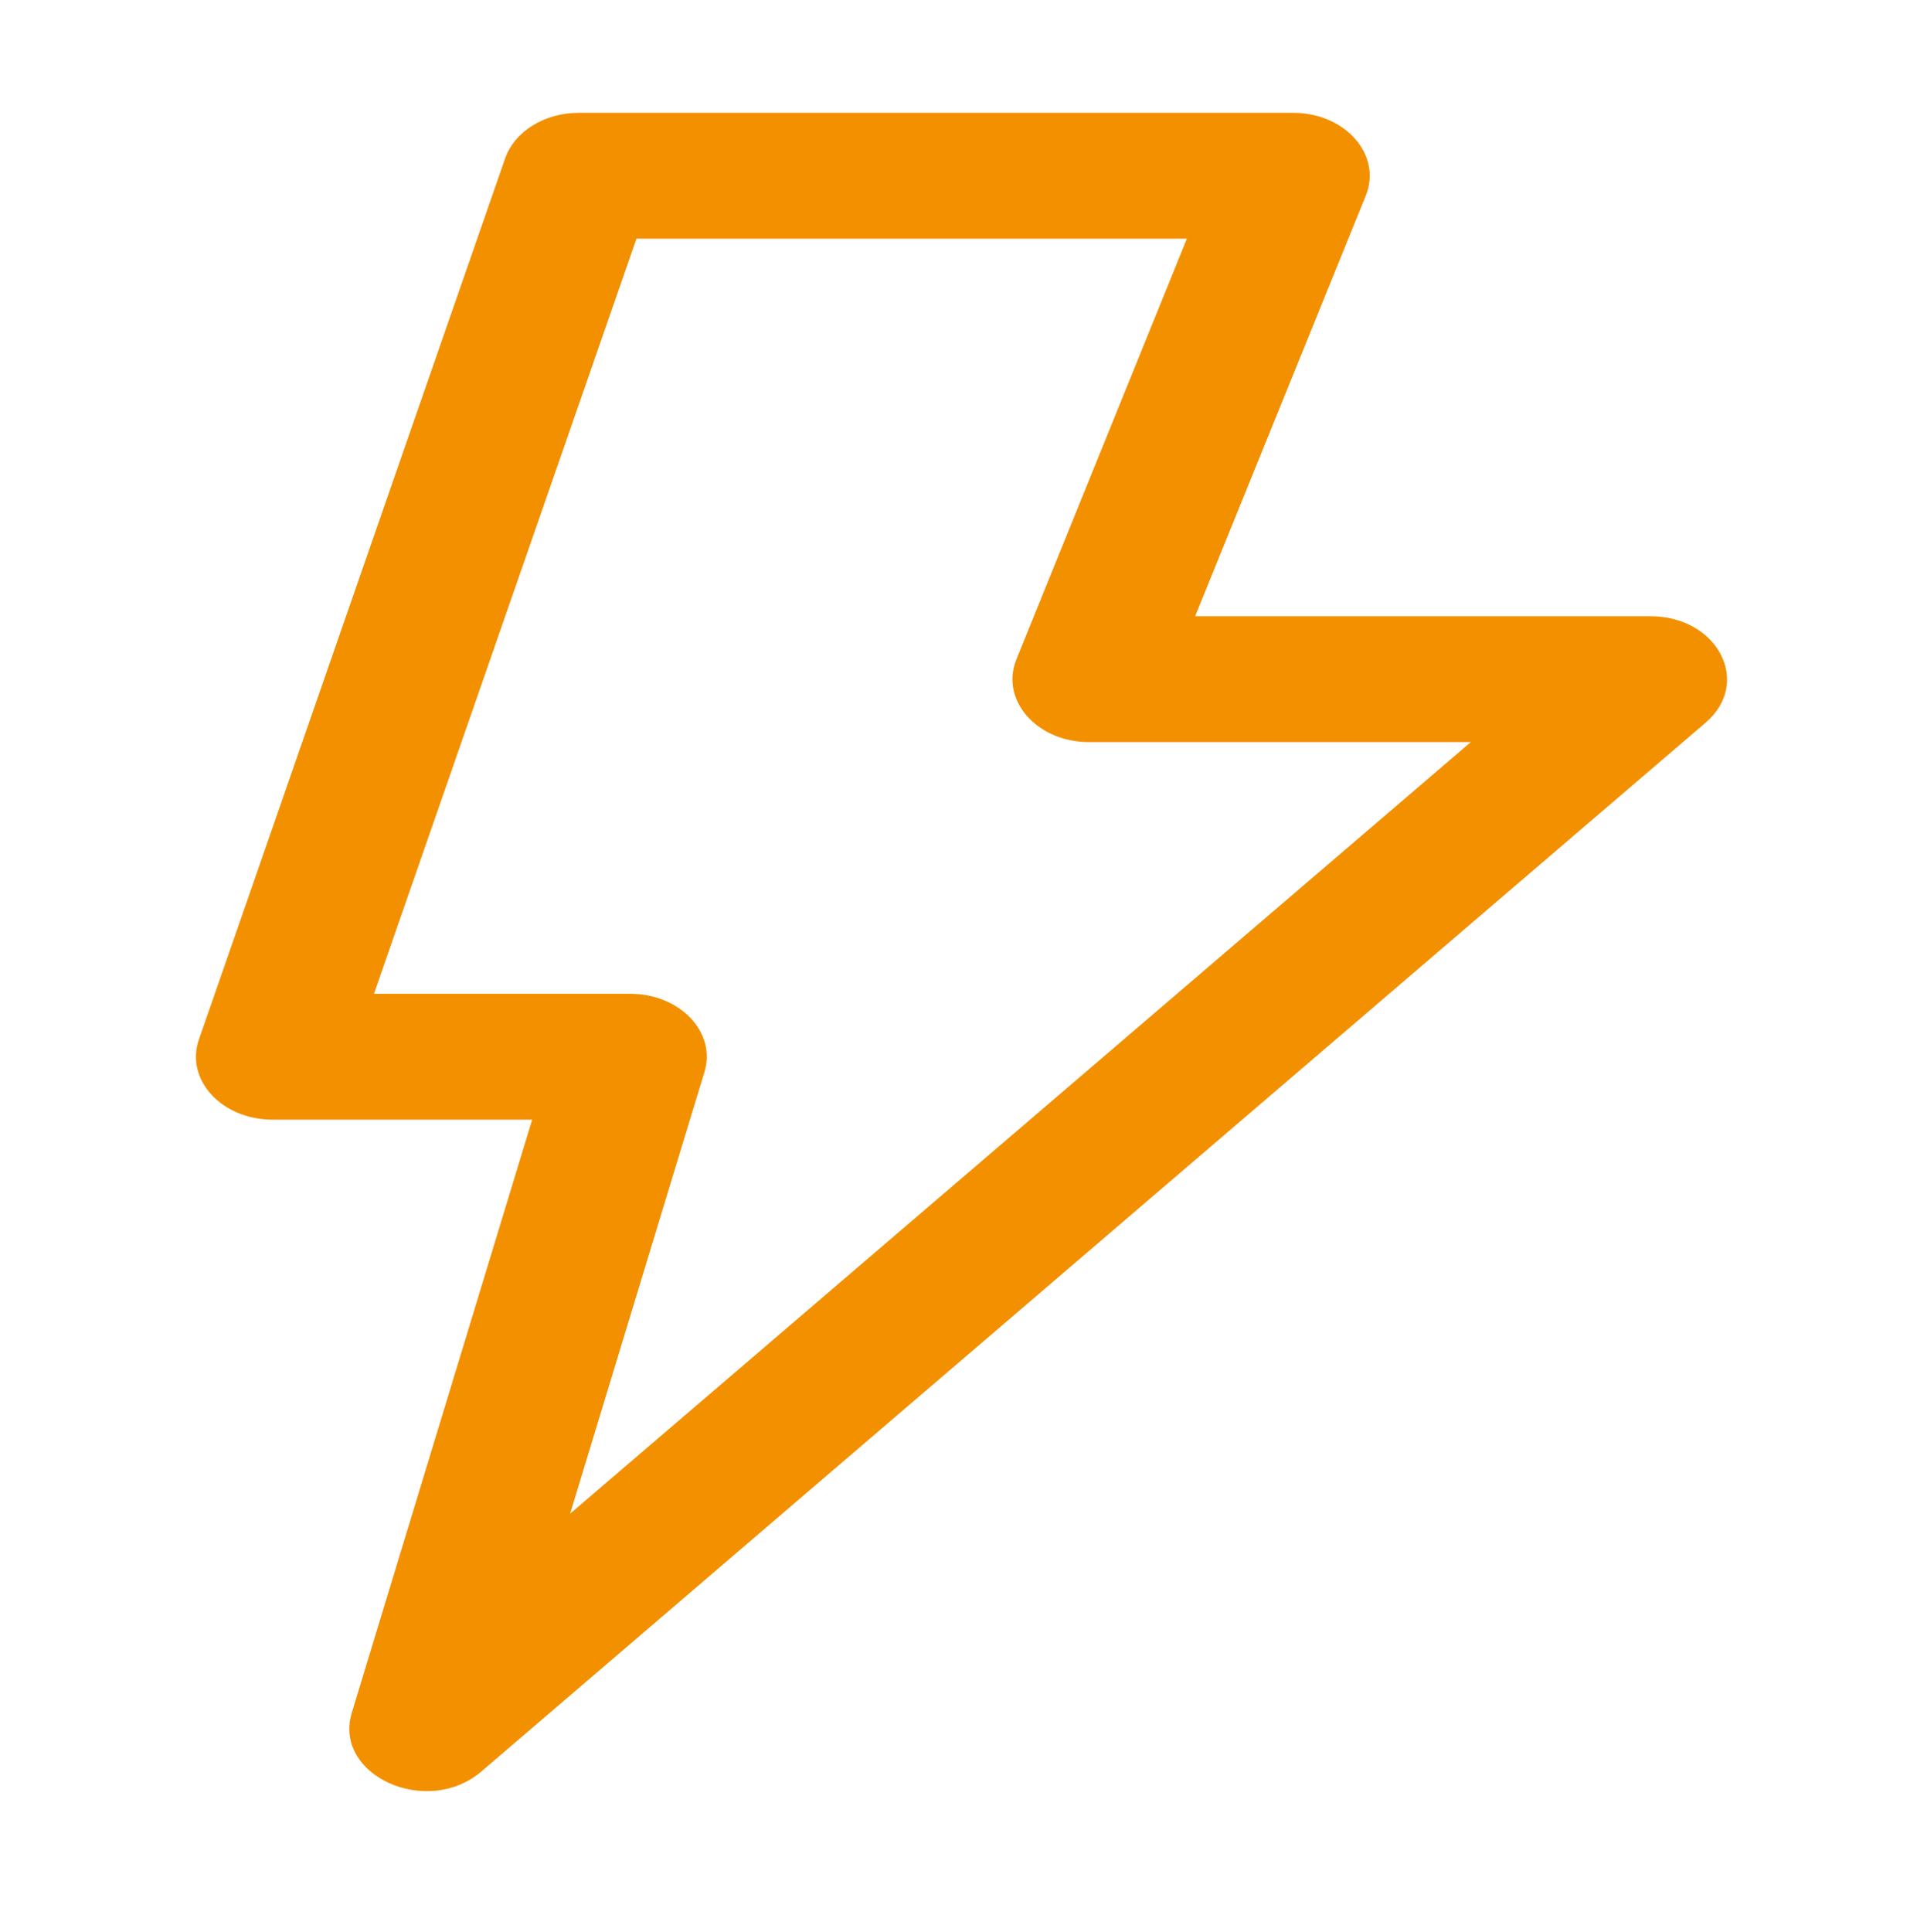 <?xml version="1.0" encoding="utf-8"?>
<svg version="1.1" id="Layer_1" x="0px" y="0px" viewBox="149.951 149.459 201.574 202.066"
     style="enable-background:new 0 0 500 500;" xmlns="http://www.w3.org/2000/svg">
    <style type="text/css">
        .st0{fill:url(#SVGID_1_);}
        .st1{opacity:0.22;}
        .st2{fill:#13110C;}
        .st3{fill:#FFFFFF;}
    </style>
    <g>
        <g/>
    </g>
    <g transform="matrix(0, -4.227, 2.212, 0, 223.668, 214.308)" style=""/>
    <g transform="matrix(10.676, 0, 0, 8.775, 117.071, 143.708)" style="">
        <path d="M8.294 14L6.527 21.068C6.34 21.814 7.263 22.324 7.796 21.769L19.791 9.269C20.249 8.793 19.911 8 19.25 8H14.79L16.462 2.987C16.623 2.502 16.262 2 15.75 2H8.75C8.415 2 8.121 2.222 8.029 2.544L5.029 13.044C4.892 13.523 5.252 14 5.75 14H8.294ZM13.039 8.513C12.877 8.998 13.238 9.5 13.75 9.5H17.491L8.666 18.696L9.982 13.432C10.101 12.959 9.742 12.5 9.255 12.5H6.744L9.316 3.5H14.709L13.039 8.513Z"
              style="fill: rgb(243, 144, 0);"/>
    </g>
</svg>
